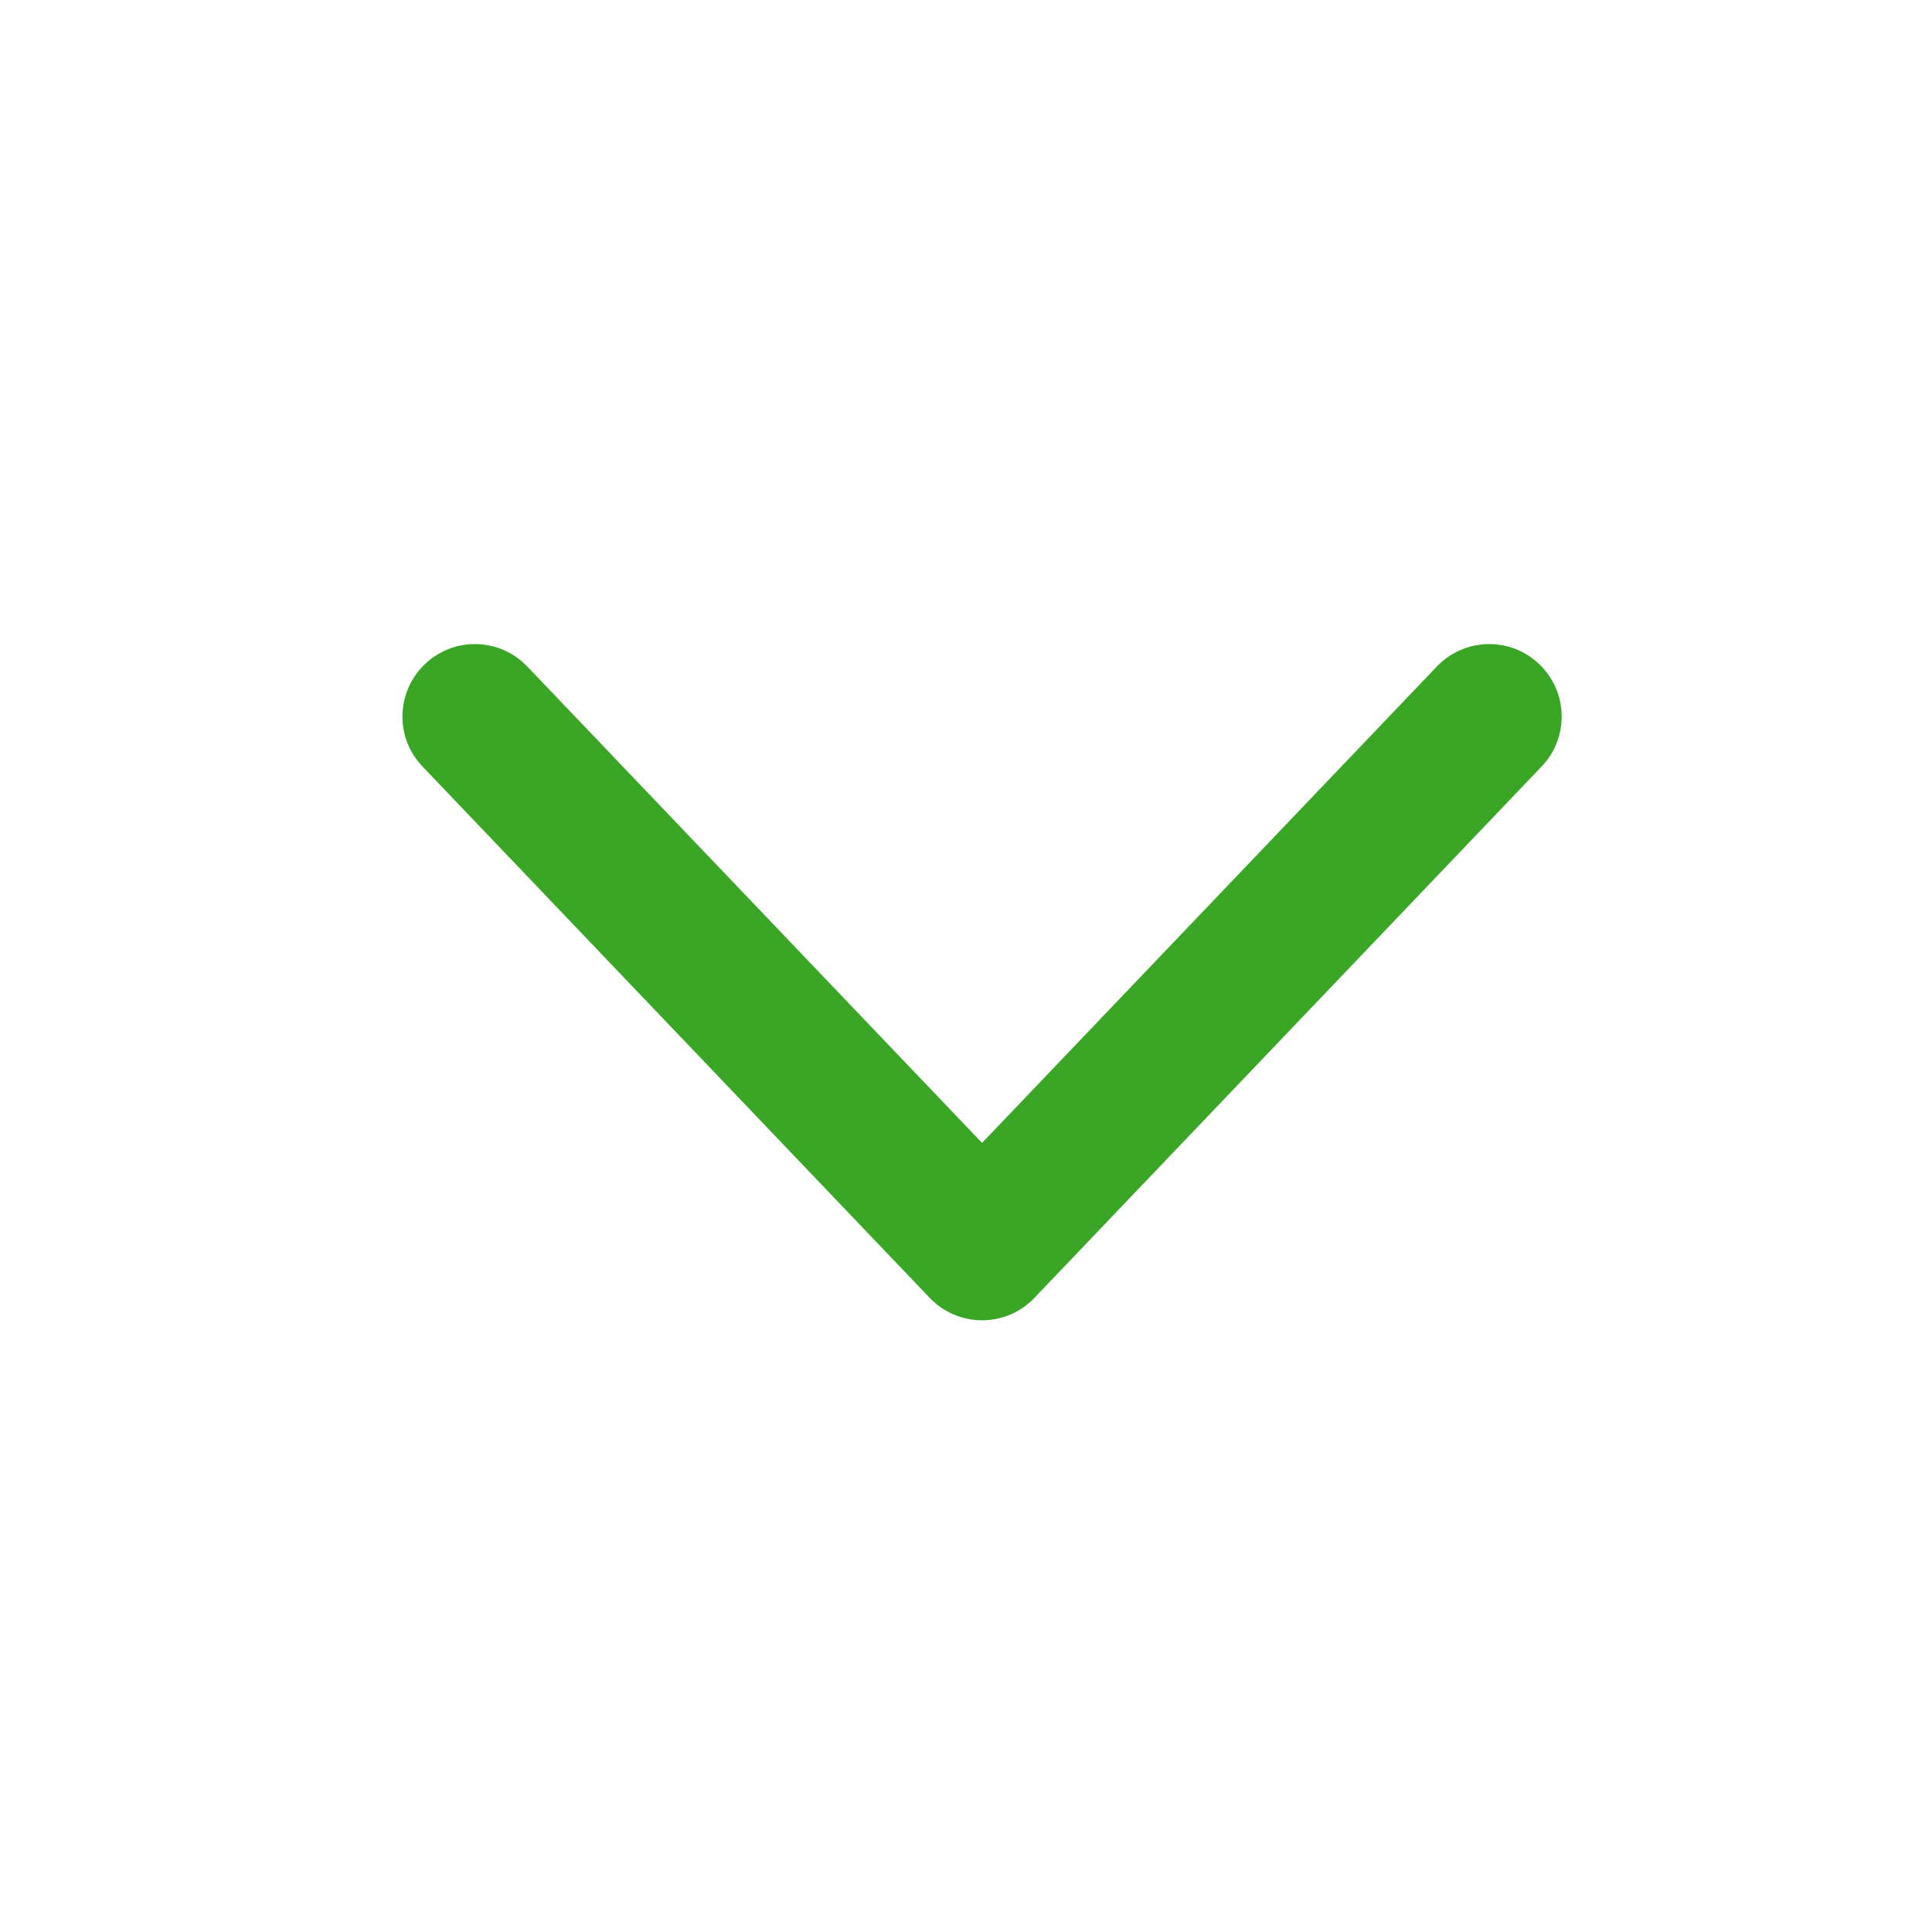 <svg width="16" height="16" viewBox="0 0 16 16" fill="none" xmlns="http://www.w3.org/2000/svg">
<g id="24 / Arrow down">
<path id="Icon" fill-rule="evenodd" clip-rule="evenodd" d="M3.519 5.5C3.758 5.271 4.138 5.28 4.367 5.52L8.133 9.465L11.899 5.52C12.128 5.28 12.508 5.271 12.747 5.5C12.987 5.729 12.996 6.109 12.767 6.348L8.567 10.748C8.454 10.867 8.297 10.934 8.133 10.934C7.969 10.934 7.812 10.867 7.699 10.748L3.499 6.348C3.27 6.109 3.279 5.729 3.519 5.5Z" fill="#3AA625"/>
</g>
</svg>
